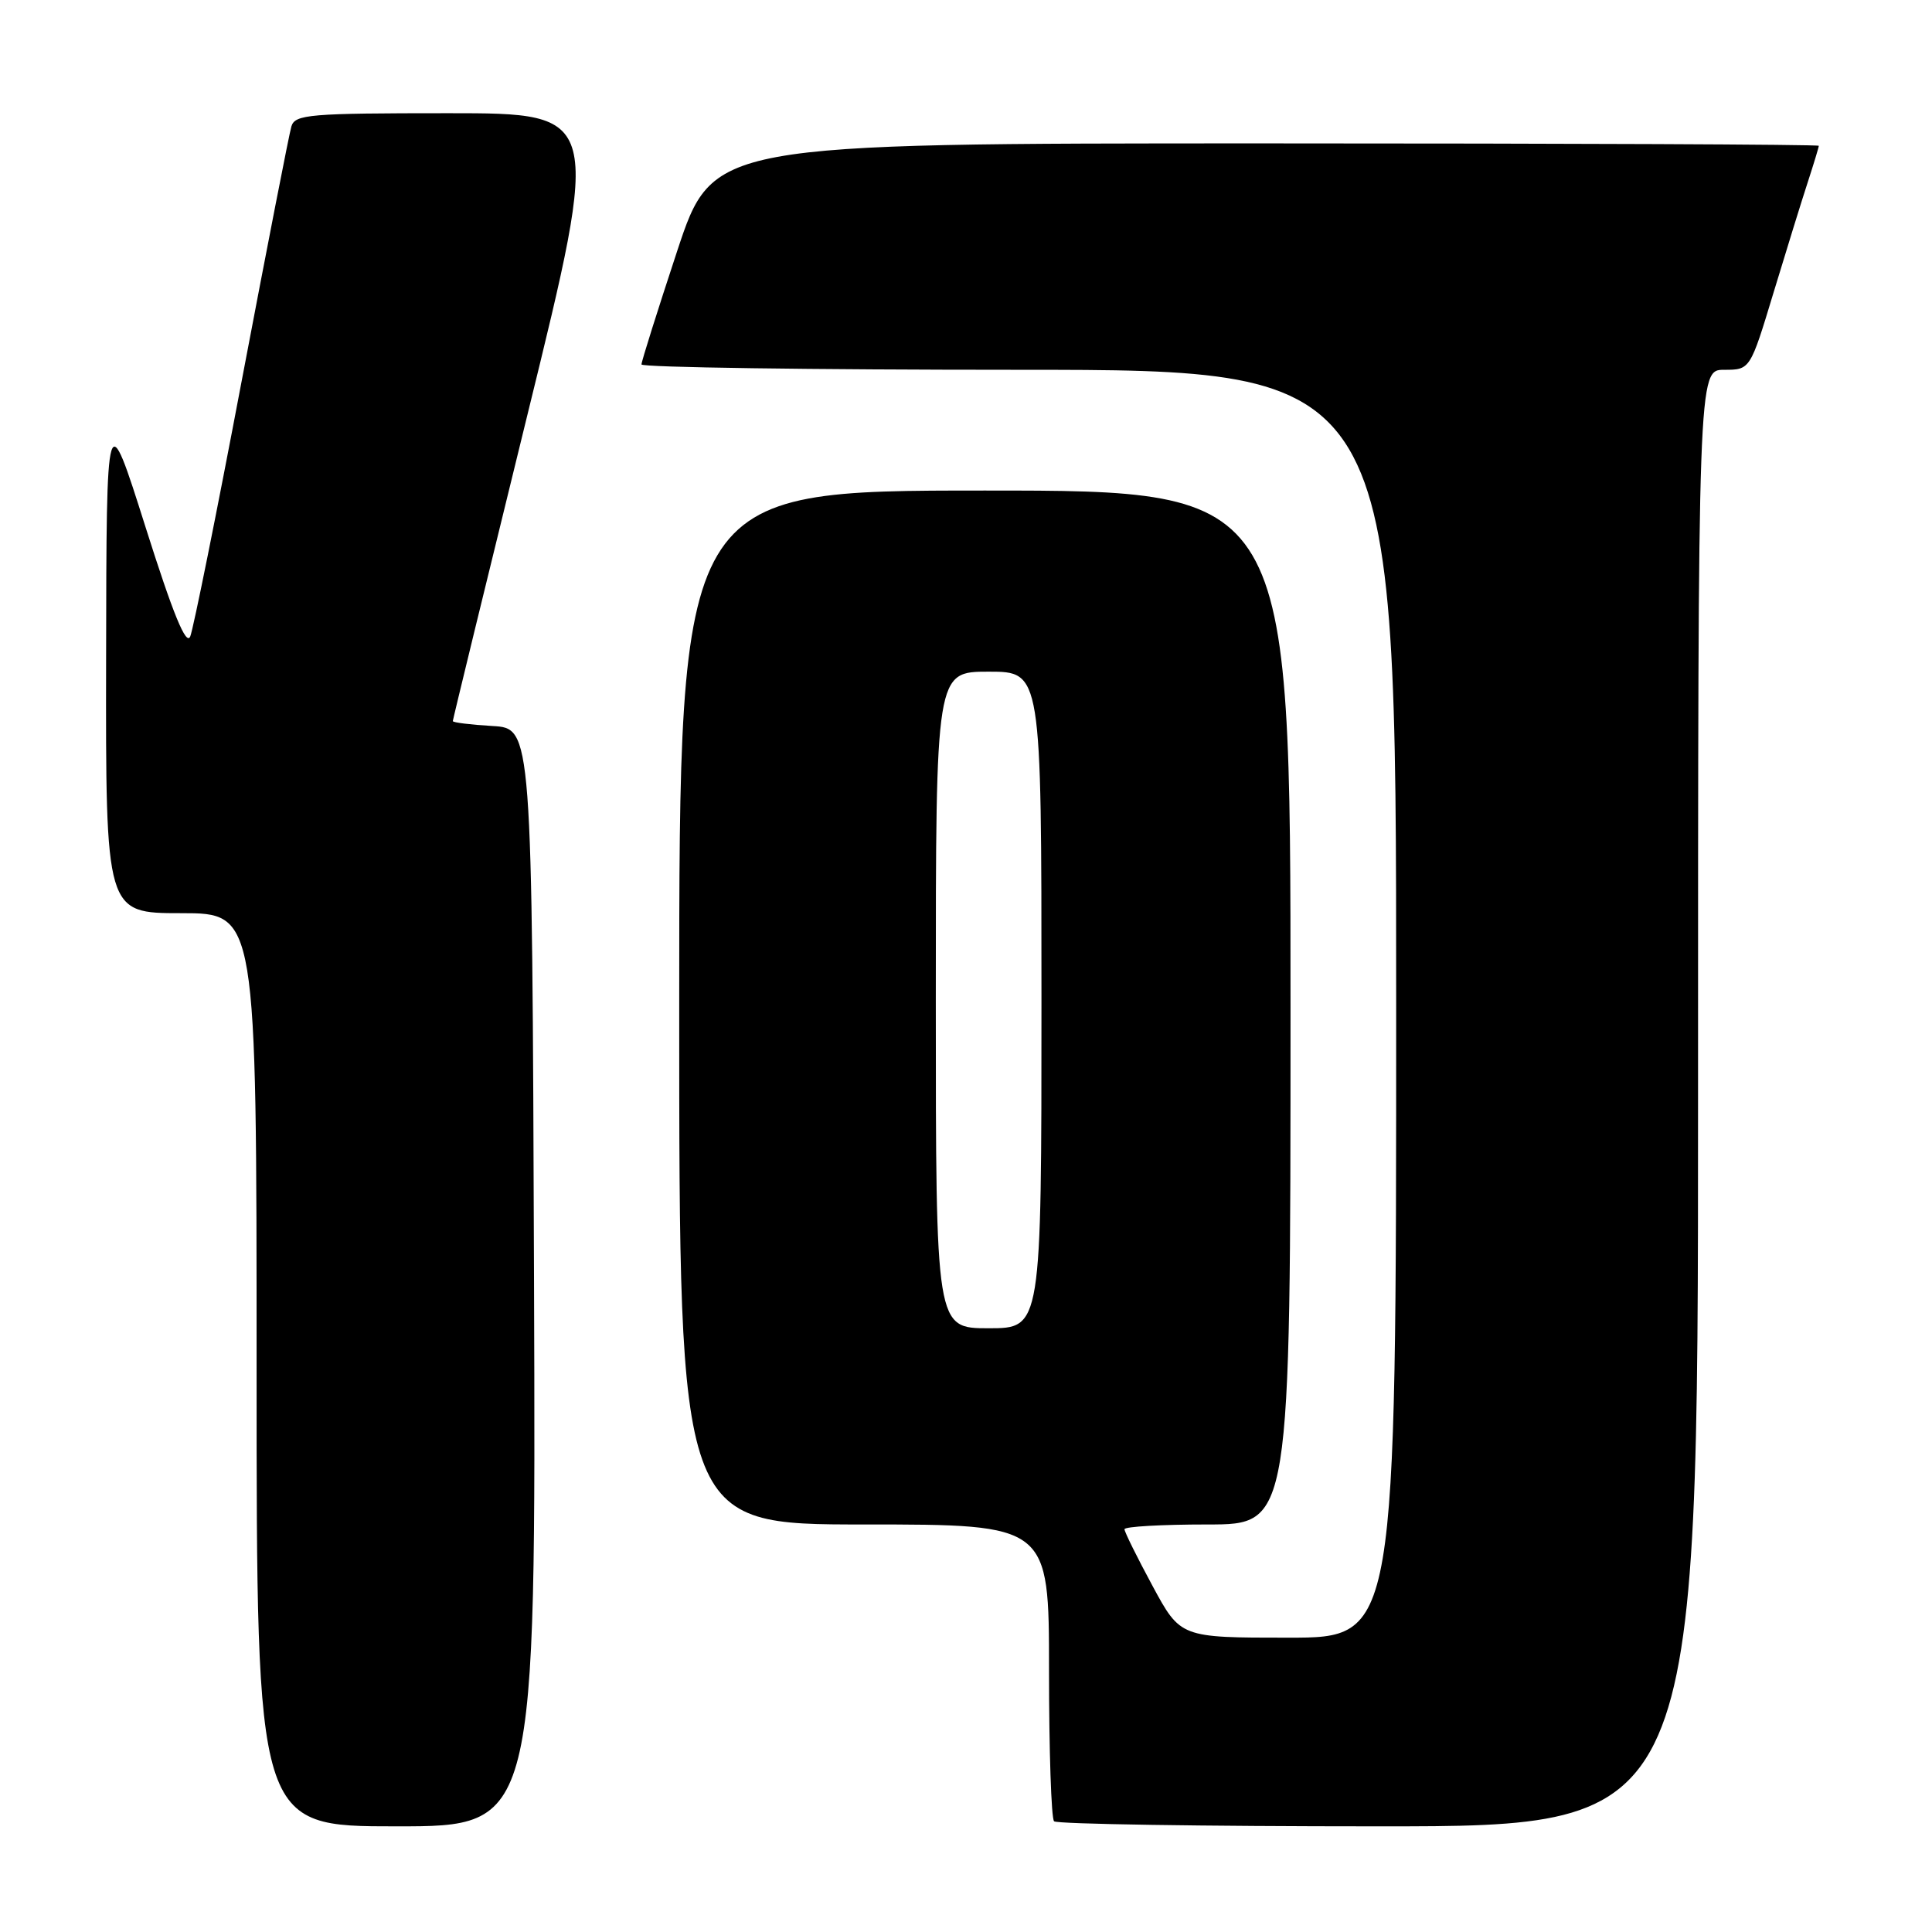 <?xml version="1.0" encoding="UTF-8" standalone="no"?>
<!DOCTYPE svg PUBLIC "-//W3C//DTD SVG 1.1//EN" "http://www.w3.org/Graphics/SVG/1.1/DTD/svg11.dtd" >
<svg xmlns="http://www.w3.org/2000/svg" xmlns:xlink="http://www.w3.org/1999/xlink" version="1.1" viewBox="0 0 256 256">
 <g >
 <path fill="currentColor"
d=" M 70.76 169.25 C 70.50 96.50 70.50 96.50 65.25 96.20 C 62.36 96.03 60.00 95.74 60.00 95.55 C 60.00 95.37 64.43 77.17 69.85 55.11 C 79.70 15.00 79.70 15.00 59.42 15.00 C 40.97 15.00 39.09 15.16 38.61 16.75 C 38.32 17.71 35.36 32.90 32.02 50.50 C 28.69 68.10 25.62 83.32 25.21 84.33 C 24.67 85.62 22.94 81.40 19.28 69.83 C 14.11 53.50 14.11 53.50 14.06 87.25 C 14.00 121.00 14.00 121.00 24.00 121.00 C 34.00 121.00 34.00 121.00 34.00 181.50 C 34.00 242.00 34.00 242.00 52.51 242.00 C 71.01 242.00 71.01 242.00 70.76 169.25 Z  M 225.00 145.50 C 225.00 49.00 225.00 49.00 228.46 49.00 C 231.91 49.00 231.91 49.00 235.01 38.75 C 236.72 33.11 238.76 26.51 239.56 24.07 C 240.35 21.64 241.00 19.50 241.00 19.32 C 241.00 19.14 208.03 19.00 167.72 19.00 C 94.45 19.00 94.45 19.00 89.72 33.29 C 87.13 41.14 85.00 47.89 85.00 48.29 C 85.00 48.68 107.50 49.00 135.00 49.00 C 185.00 49.00 185.00 49.00 185.00 133.00 C 185.00 217.00 185.00 217.00 170.71 217.00 C 156.42 217.00 156.42 217.00 152.71 210.13 C 150.67 206.35 149.00 202.98 149.00 202.63 C 149.00 202.28 153.95 202.00 160.00 202.00 C 171.00 202.00 171.00 202.00 171.00 133.50 C 171.00 65.00 171.00 65.00 130.50 65.00 C 90.00 65.00 90.00 65.00 90.00 133.50 C 90.00 202.00 90.00 202.00 114.50 202.00 C 139.00 202.00 139.00 202.00 139.00 221.33 C 139.00 231.97 139.30 240.97 139.67 241.33 C 140.03 241.70 159.38 242.00 182.67 242.00 C 225.00 242.00 225.00 242.00 225.00 145.50 Z  M 124.00 132.50 C 124.00 89.00 124.00 89.00 131.00 89.00 C 138.00 89.00 138.00 89.00 138.00 132.50 C 138.00 176.00 138.00 176.00 131.00 176.00 C 124.00 176.00 124.00 176.00 124.00 132.50 Z "/>
</g>
</svg>